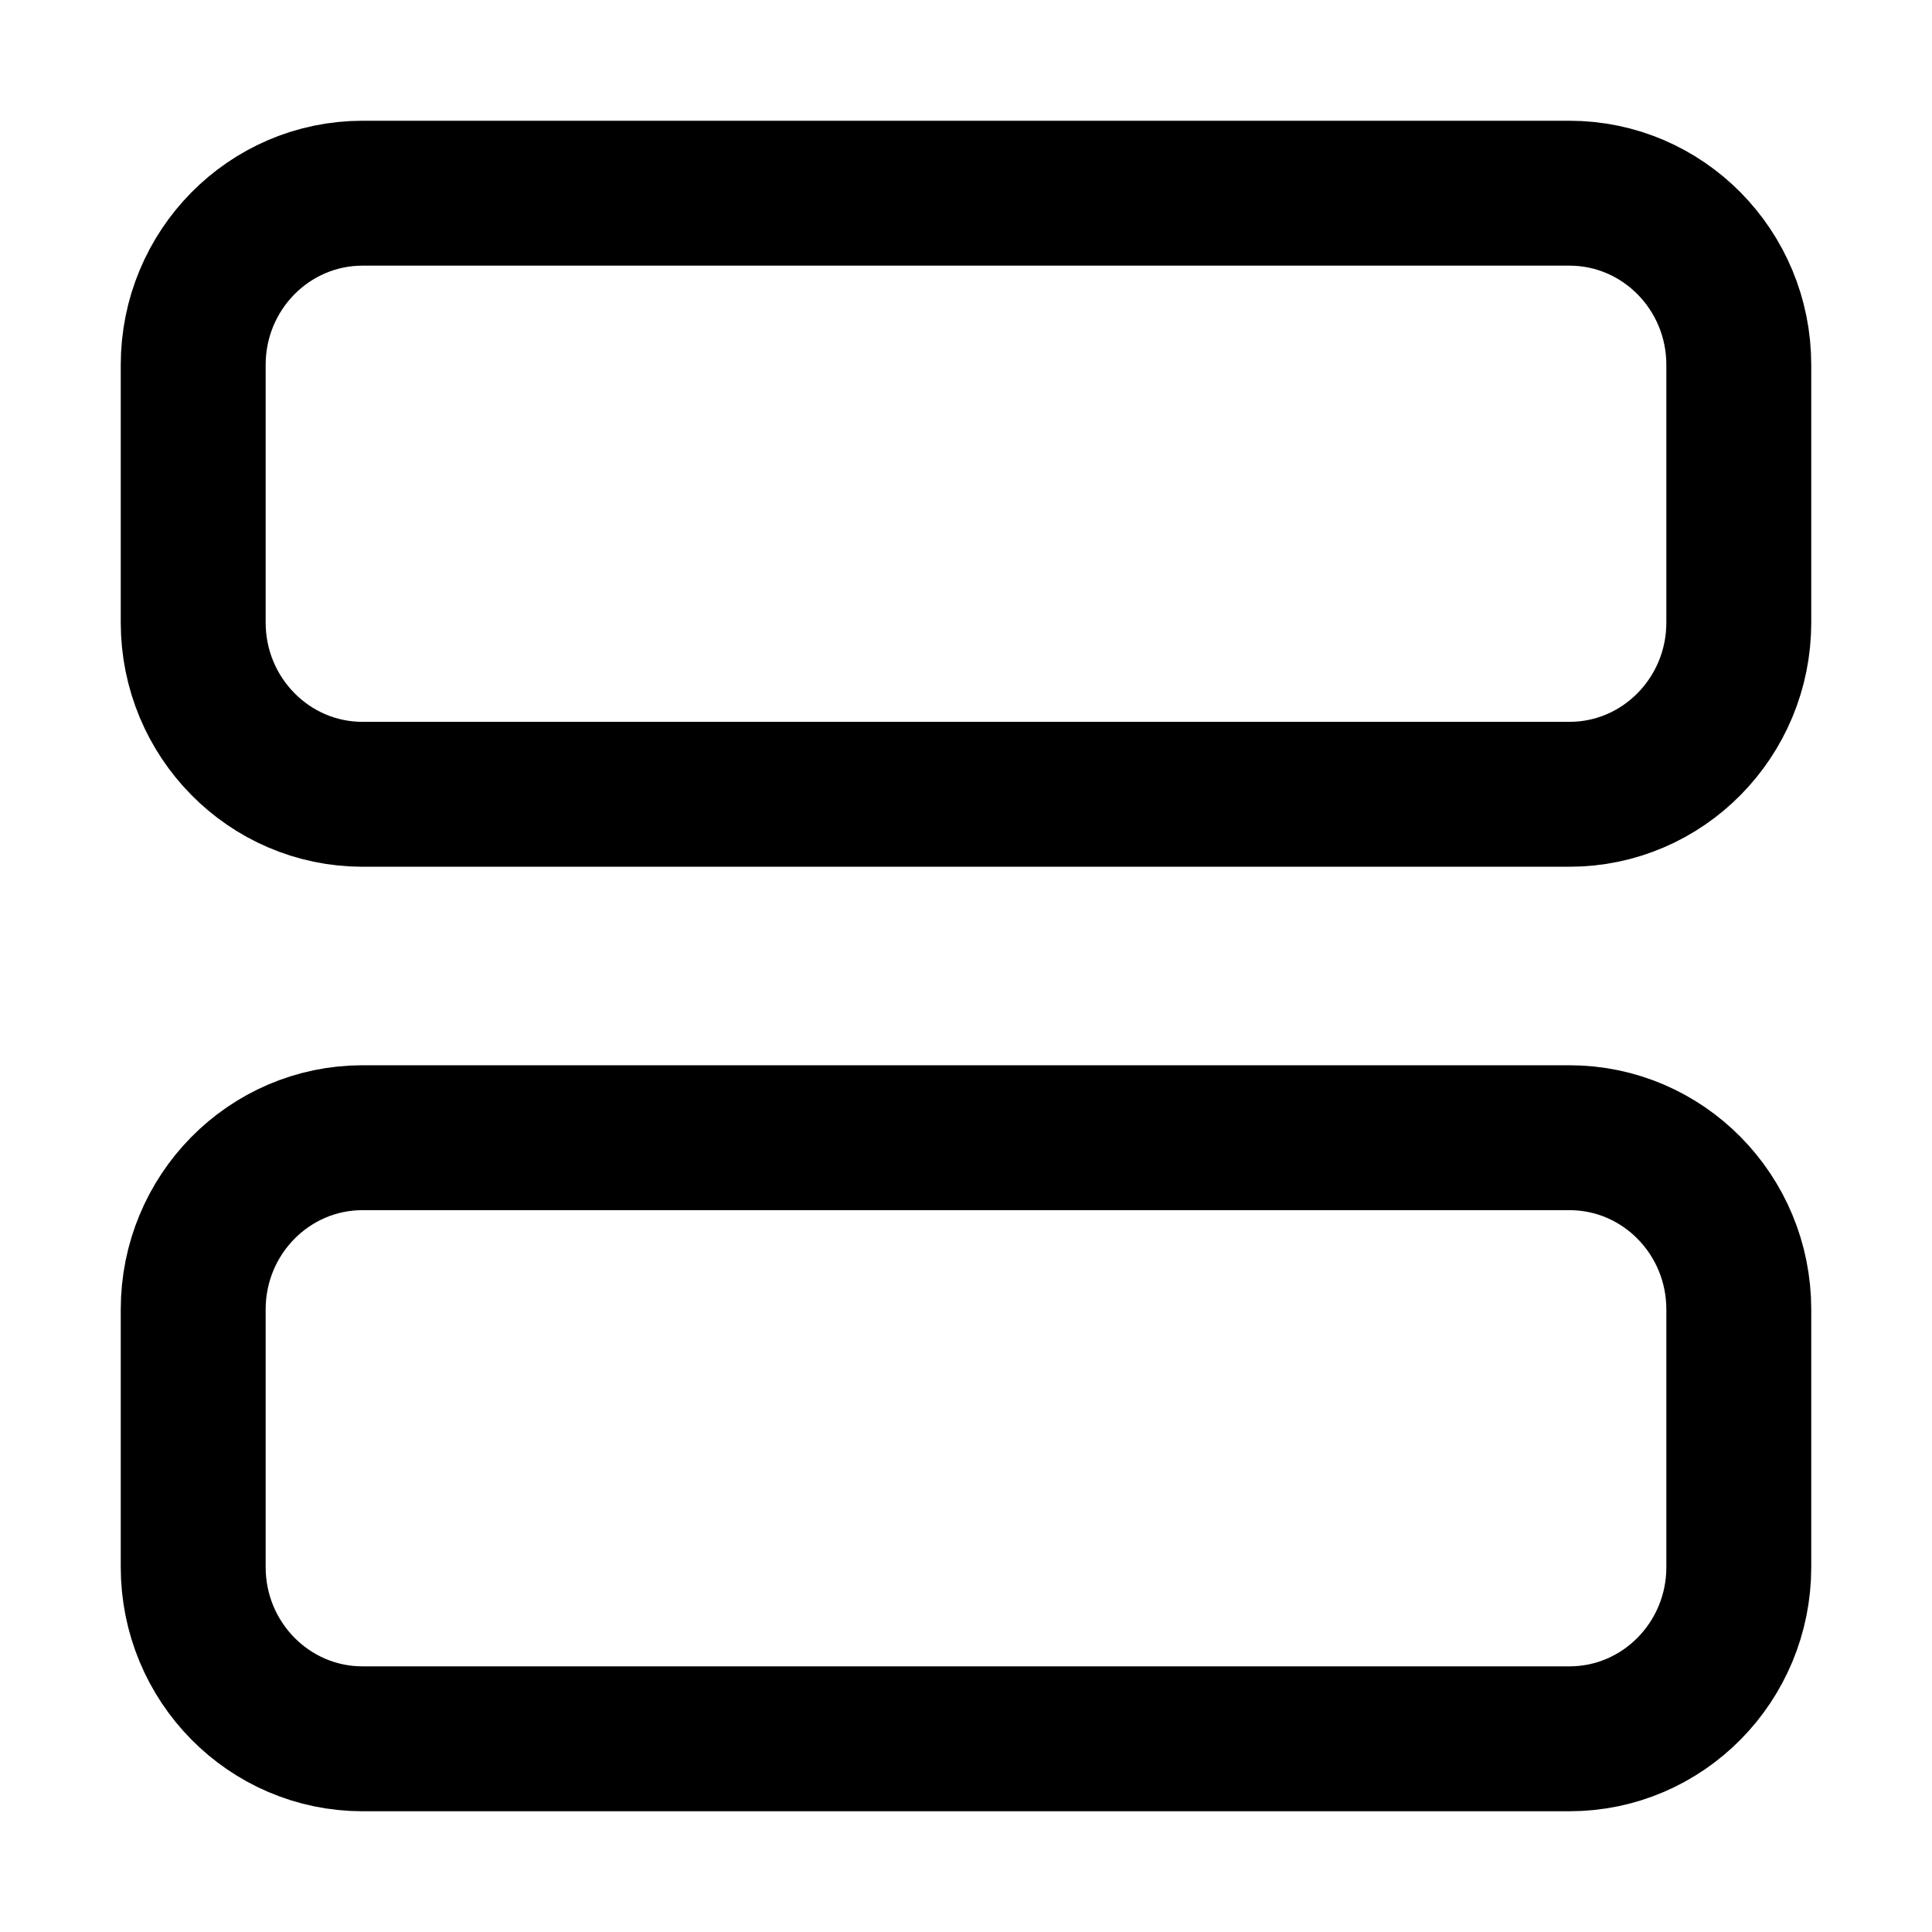 <svg width="24" height="24" viewBox="0 0 24 24" fill="none" xmlns="http://www.w3.org/2000/svg">
    <path d="M21.6 19.467C21.6 20.645 20.658 21.6 19.496 21.6L4.504 21.6C3.342 21.6 2.4 20.645 2.4 19.467L2.4 16.267C2.4 15.088 3.342 14.133 4.504 14.133L19.496 14.133C20.658 14.133 21.6 15.088 21.6 16.267V19.467Z" stroke="black" stroke-width="1.8" stroke-linecap="round" stroke-linejoin="round"/>
    <path d="M21.6 4.533C21.6 3.355 20.658 2.4 19.496 2.4L4.504 2.4C3.342 2.4 2.4 3.355 2.4 4.533L2.4 7.733C2.4 8.911 3.342 9.867 4.504 9.867H19.496C20.658 9.867 21.6 8.911 21.6 7.733V4.533Z" stroke="black" stroke-width="1.8" stroke-linecap="round" stroke-linejoin="round"/>
</svg>
